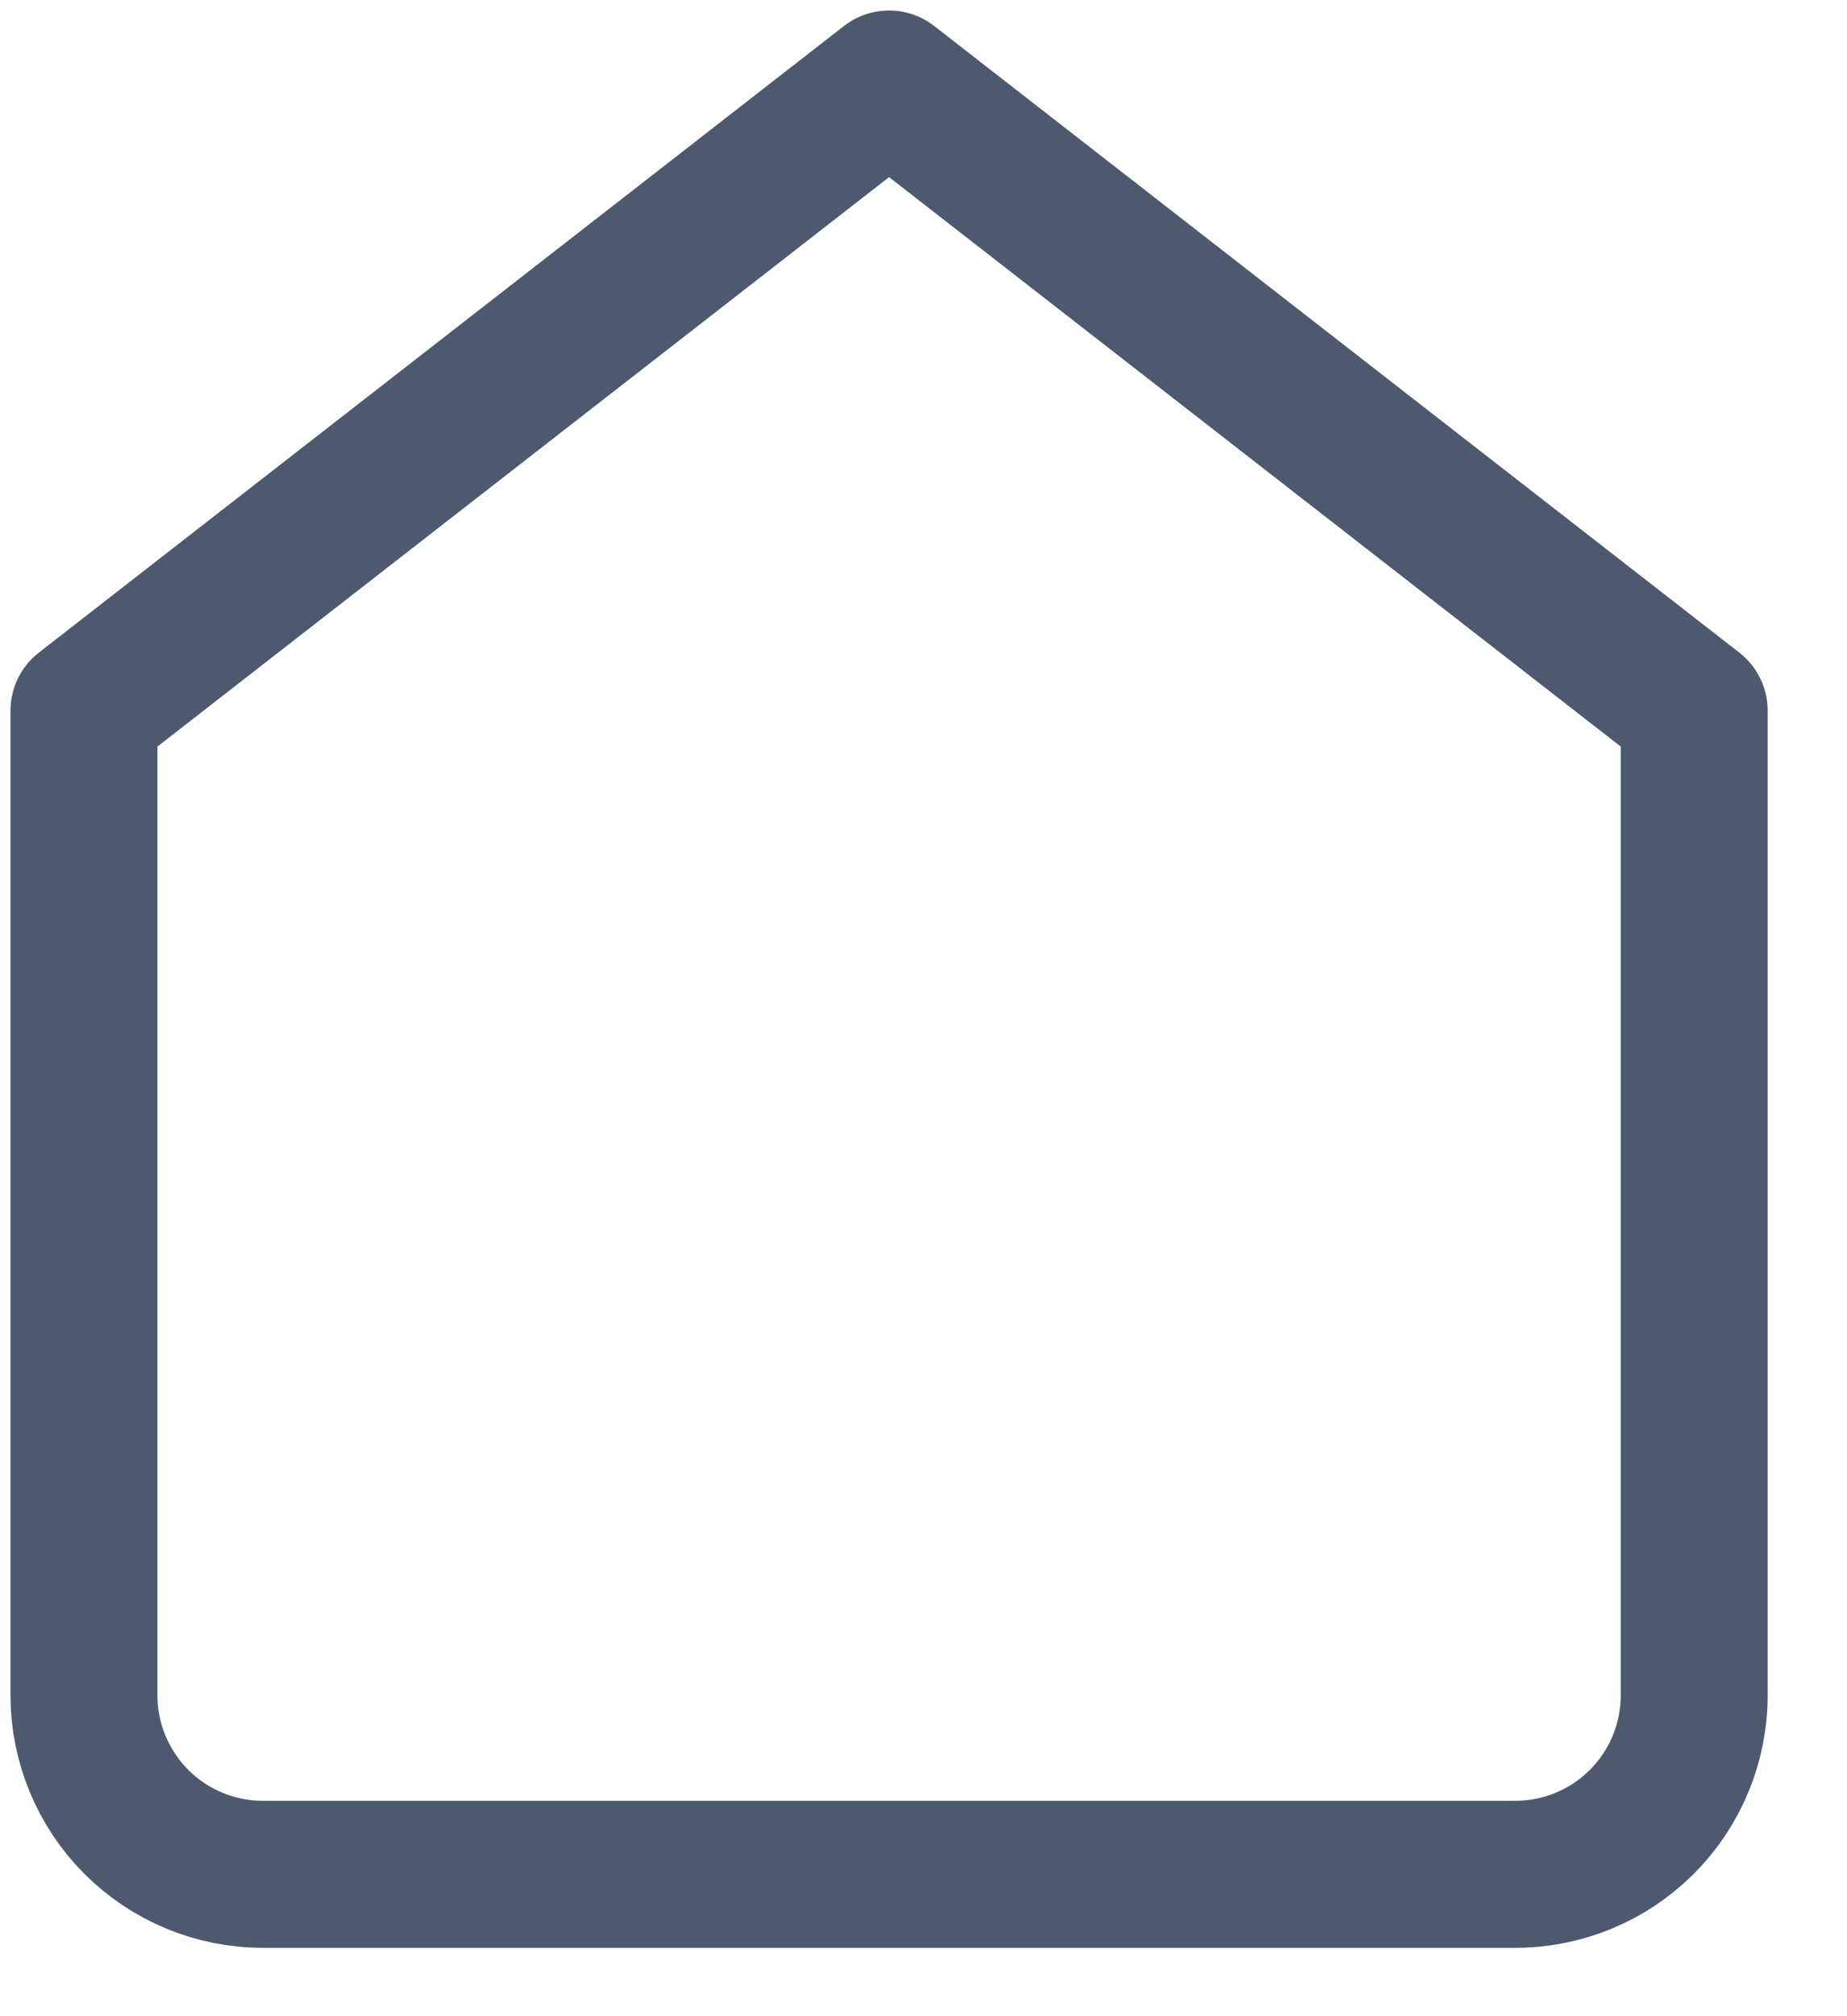 <svg width="22" height="24" viewBox="0 0 22 24" fill="none" xmlns="http://www.w3.org/2000/svg">
<path d="M1 8.459L10.59 1L20.18 8.459V20.18C20.18 20.745 19.956 21.287 19.556 21.687C19.156 22.087 18.614 22.311 18.049 22.311H3.131C2.566 22.311 2.024 22.087 1.624 21.687C1.225 21.287 1 20.745 1 20.18V8.459Z" stroke="#4D596E" stroke-width="1.75" stroke-linecap="round" stroke-linejoin="round"/>
</svg>
